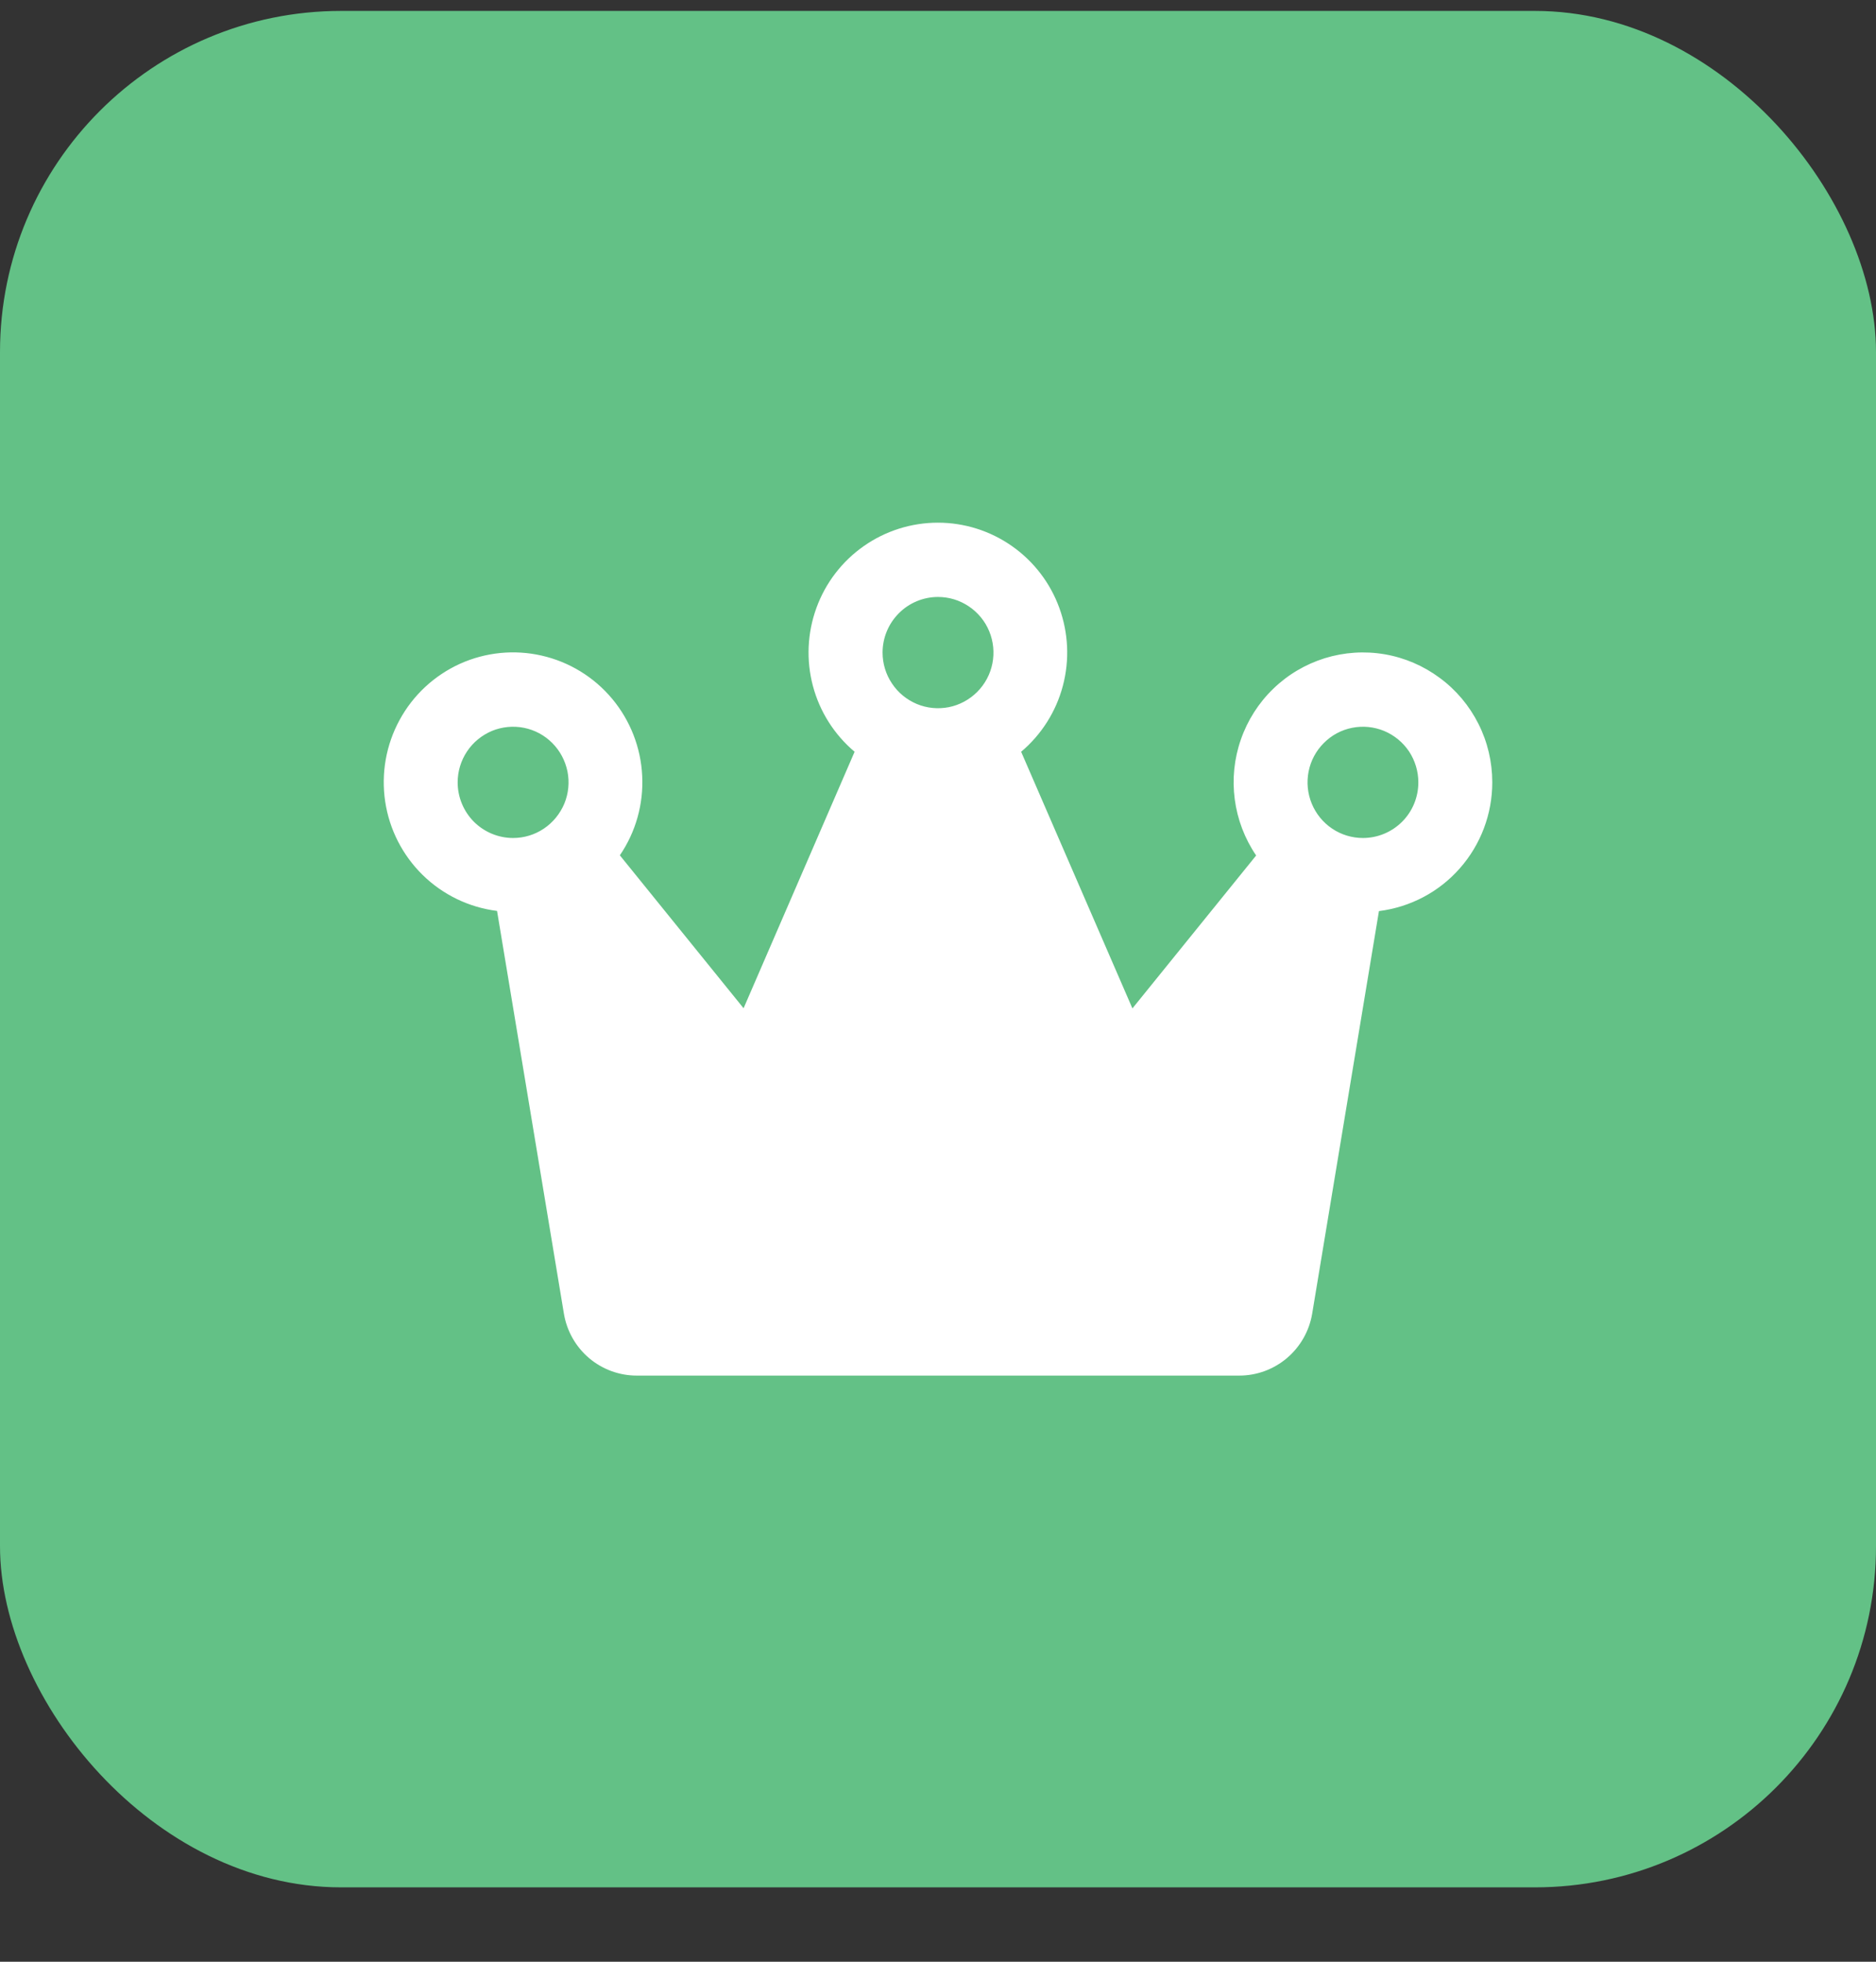 <svg width="22" height="23" viewBox="0 0 22 23" fill="none" xmlns="http://www.w3.org/2000/svg">
<rect x="0" y="0" width="22" height="23" fill="#333333" stroke="none"/>
<rect y="0.128" width="22" height="22" rx="4" fill="#63C186"/>
<path d="M17.5 9.173C17.5 8.934 17.445 8.699 17.338 8.487C17.231 8.274 17.076 8.089 16.884 7.948C16.693 7.806 16.472 7.711 16.238 7.671C16.003 7.631 15.763 7.647 15.536 7.717C15.309 7.788 15.102 7.91 14.931 8.076C14.76 8.241 14.63 8.445 14.552 8.67C14.473 8.895 14.449 9.135 14.48 9.371C14.511 9.607 14.597 9.833 14.731 10.03L13.28 11.823L11.975 8.814C12.213 8.613 12.384 8.344 12.464 8.042C12.544 7.741 12.53 7.422 12.423 7.128C12.317 6.835 12.123 6.582 11.868 6.403C11.613 6.224 11.31 6.128 10.999 6.128C10.688 6.128 10.384 6.224 10.129 6.403C9.874 6.582 9.68 6.835 9.574 7.128C9.467 7.422 9.453 7.741 9.533 8.042C9.613 8.344 9.784 8.613 10.022 8.814L8.72 11.821L7.269 10.028C7.456 9.754 7.548 9.426 7.531 9.095C7.515 8.764 7.391 8.447 7.179 8.193C6.966 7.938 6.677 7.761 6.354 7.687C6.032 7.613 5.694 7.647 5.393 7.783C5.092 7.92 4.843 8.151 4.685 8.443C4.527 8.734 4.468 9.069 4.517 9.397C4.566 9.725 4.721 10.028 4.958 10.26C5.195 10.491 5.5 10.639 5.829 10.68L6.613 15.402C6.647 15.605 6.751 15.789 6.907 15.922C7.064 16.055 7.262 16.128 7.468 16.128H14.533C14.738 16.128 14.936 16.055 15.093 15.922C15.249 15.789 15.354 15.605 15.388 15.402L16.171 10.682C16.538 10.636 16.876 10.458 17.12 10.18C17.365 9.902 17.5 9.544 17.5 9.173ZM11 6.999C11.129 6.999 11.254 7.037 11.361 7.109C11.468 7.181 11.552 7.282 11.601 7.402C11.65 7.521 11.663 7.652 11.638 7.778C11.613 7.905 11.551 8.021 11.46 8.112C11.369 8.203 11.253 8.266 11.127 8.291C11.001 8.316 10.87 8.303 10.752 8.254C10.633 8.204 10.531 8.121 10.46 8.013C10.388 7.906 10.35 7.78 10.35 7.651C10.35 7.478 10.419 7.312 10.541 7.19C10.662 7.068 10.828 6.999 11 6.999ZM5.367 9.173C5.367 9.044 5.405 8.918 5.477 8.81C5.548 8.703 5.65 8.62 5.768 8.57C5.887 8.521 6.018 8.508 6.144 8.533C6.27 8.558 6.386 8.62 6.477 8.712C6.568 8.803 6.629 8.919 6.655 9.046C6.68 9.172 6.667 9.303 6.618 9.422C6.568 9.541 6.485 9.643 6.378 9.715C6.271 9.787 6.146 9.825 6.017 9.825C5.845 9.825 5.679 9.756 5.557 9.634C5.436 9.512 5.367 9.346 5.367 9.173ZM15.983 9.825C15.855 9.825 15.729 9.787 15.622 9.715C15.515 9.643 15.432 9.541 15.383 9.422C15.334 9.303 15.321 9.172 15.346 9.046C15.371 8.919 15.433 8.803 15.524 8.712C15.615 8.62 15.73 8.558 15.857 8.533C15.983 8.508 16.113 8.521 16.232 8.57C16.351 8.62 16.452 8.703 16.524 8.81C16.595 8.918 16.633 9.044 16.633 9.173C16.633 9.346 16.565 9.512 16.443 9.634C16.321 9.756 16.156 9.825 15.983 9.825Z" fill="white"/>
</svg>
